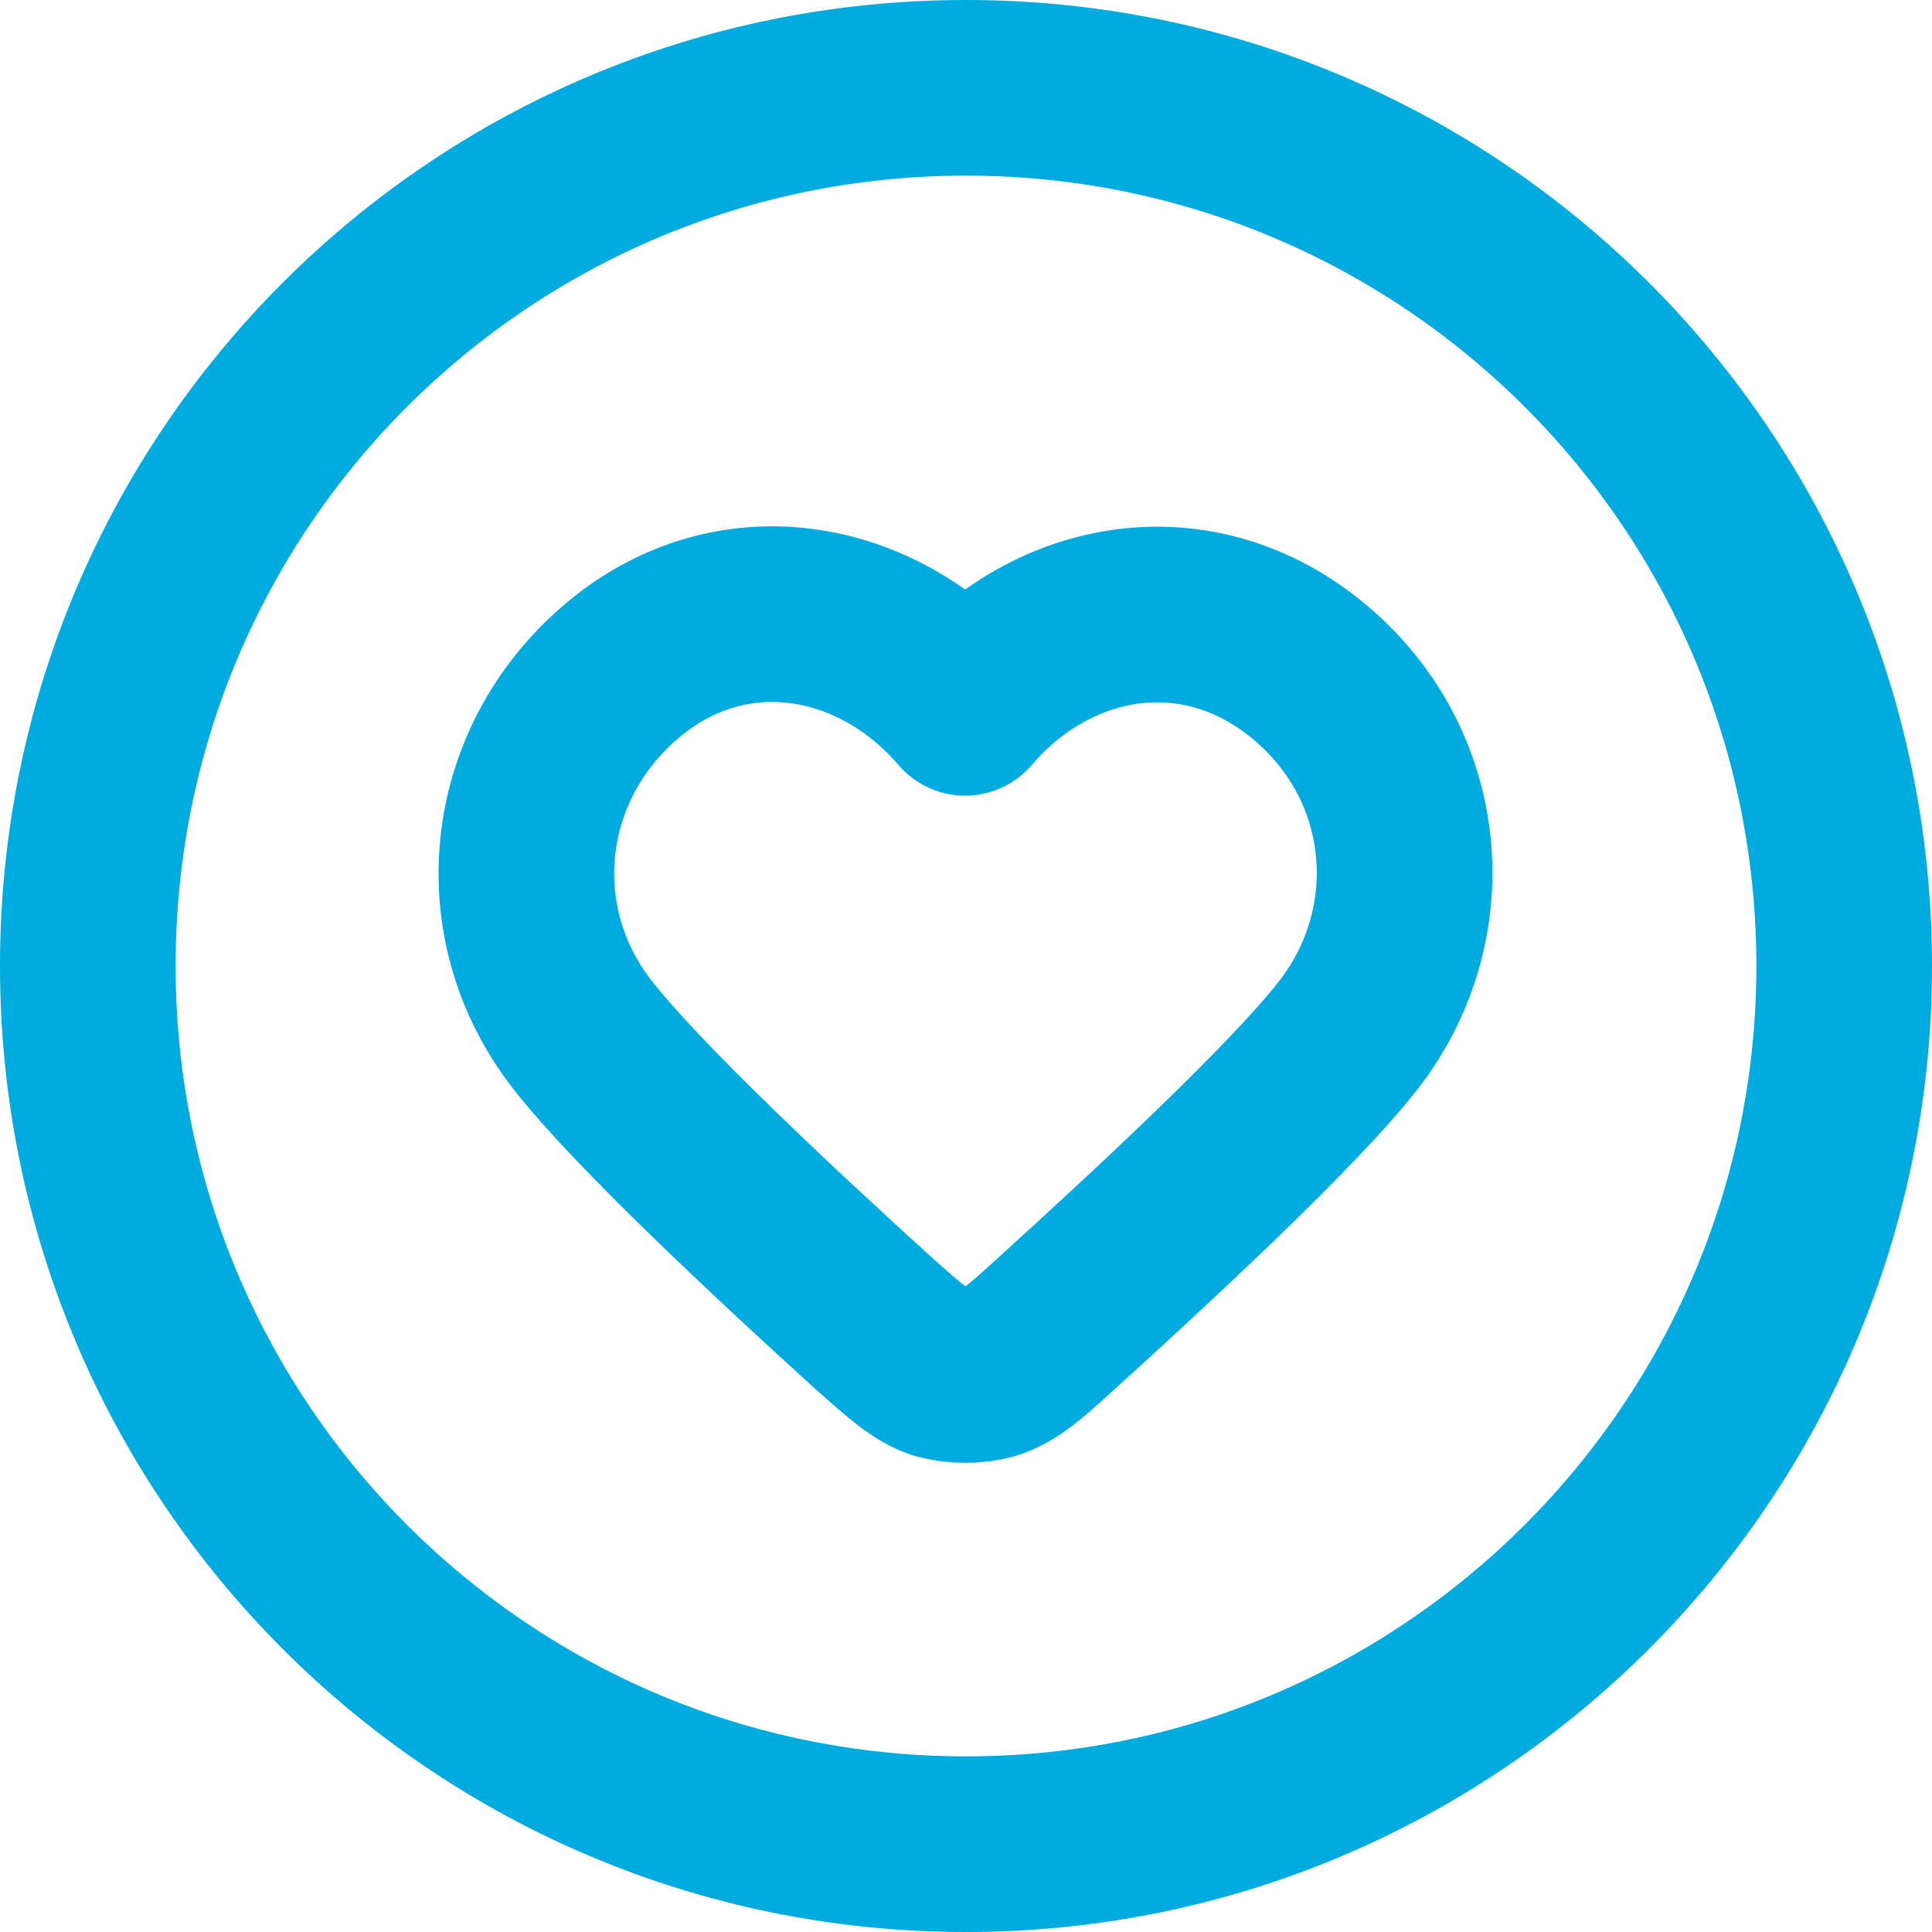 <svg width="22" height="22" viewBox="0 0 22 22" fill="none" xmlns="http://www.w3.org/2000/svg" xmlns:xlink="http://www.w3.org/1999/xlink">
	<desc>
			Created with Pixso.
	</desc>
	<defs/>
	<path id="Icon" d="M11 21C5.47 21 1 16.52 1 11C1 5.47 5.47 1 11 1C16.52 1 21 5.47 21 11C21 16.52 16.52 21 11 21ZM7.07 7.65C5.82 8.72 5.64 10.51 6.63 11.78C7.26 12.59 8.87 14.09 9.95 15.07C10.31 15.39 10.49 15.55 10.7 15.62C10.89 15.67 11.1 15.67 11.28 15.62C11.5 15.55 11.68 15.39 12.03 15.07C13.11 14.09 14.73 12.59 15.36 11.78C16.34 10.51 16.18 8.71 14.91 7.65C13.64 6.59 11.99 6.89 10.99 8.06C9.99 6.89 8.32 6.58 7.07 7.65Z" stroke="#00ABDF" stroke-opacity="1" stroke-width="2" stroke-linejoin="round"/>
</svg>
